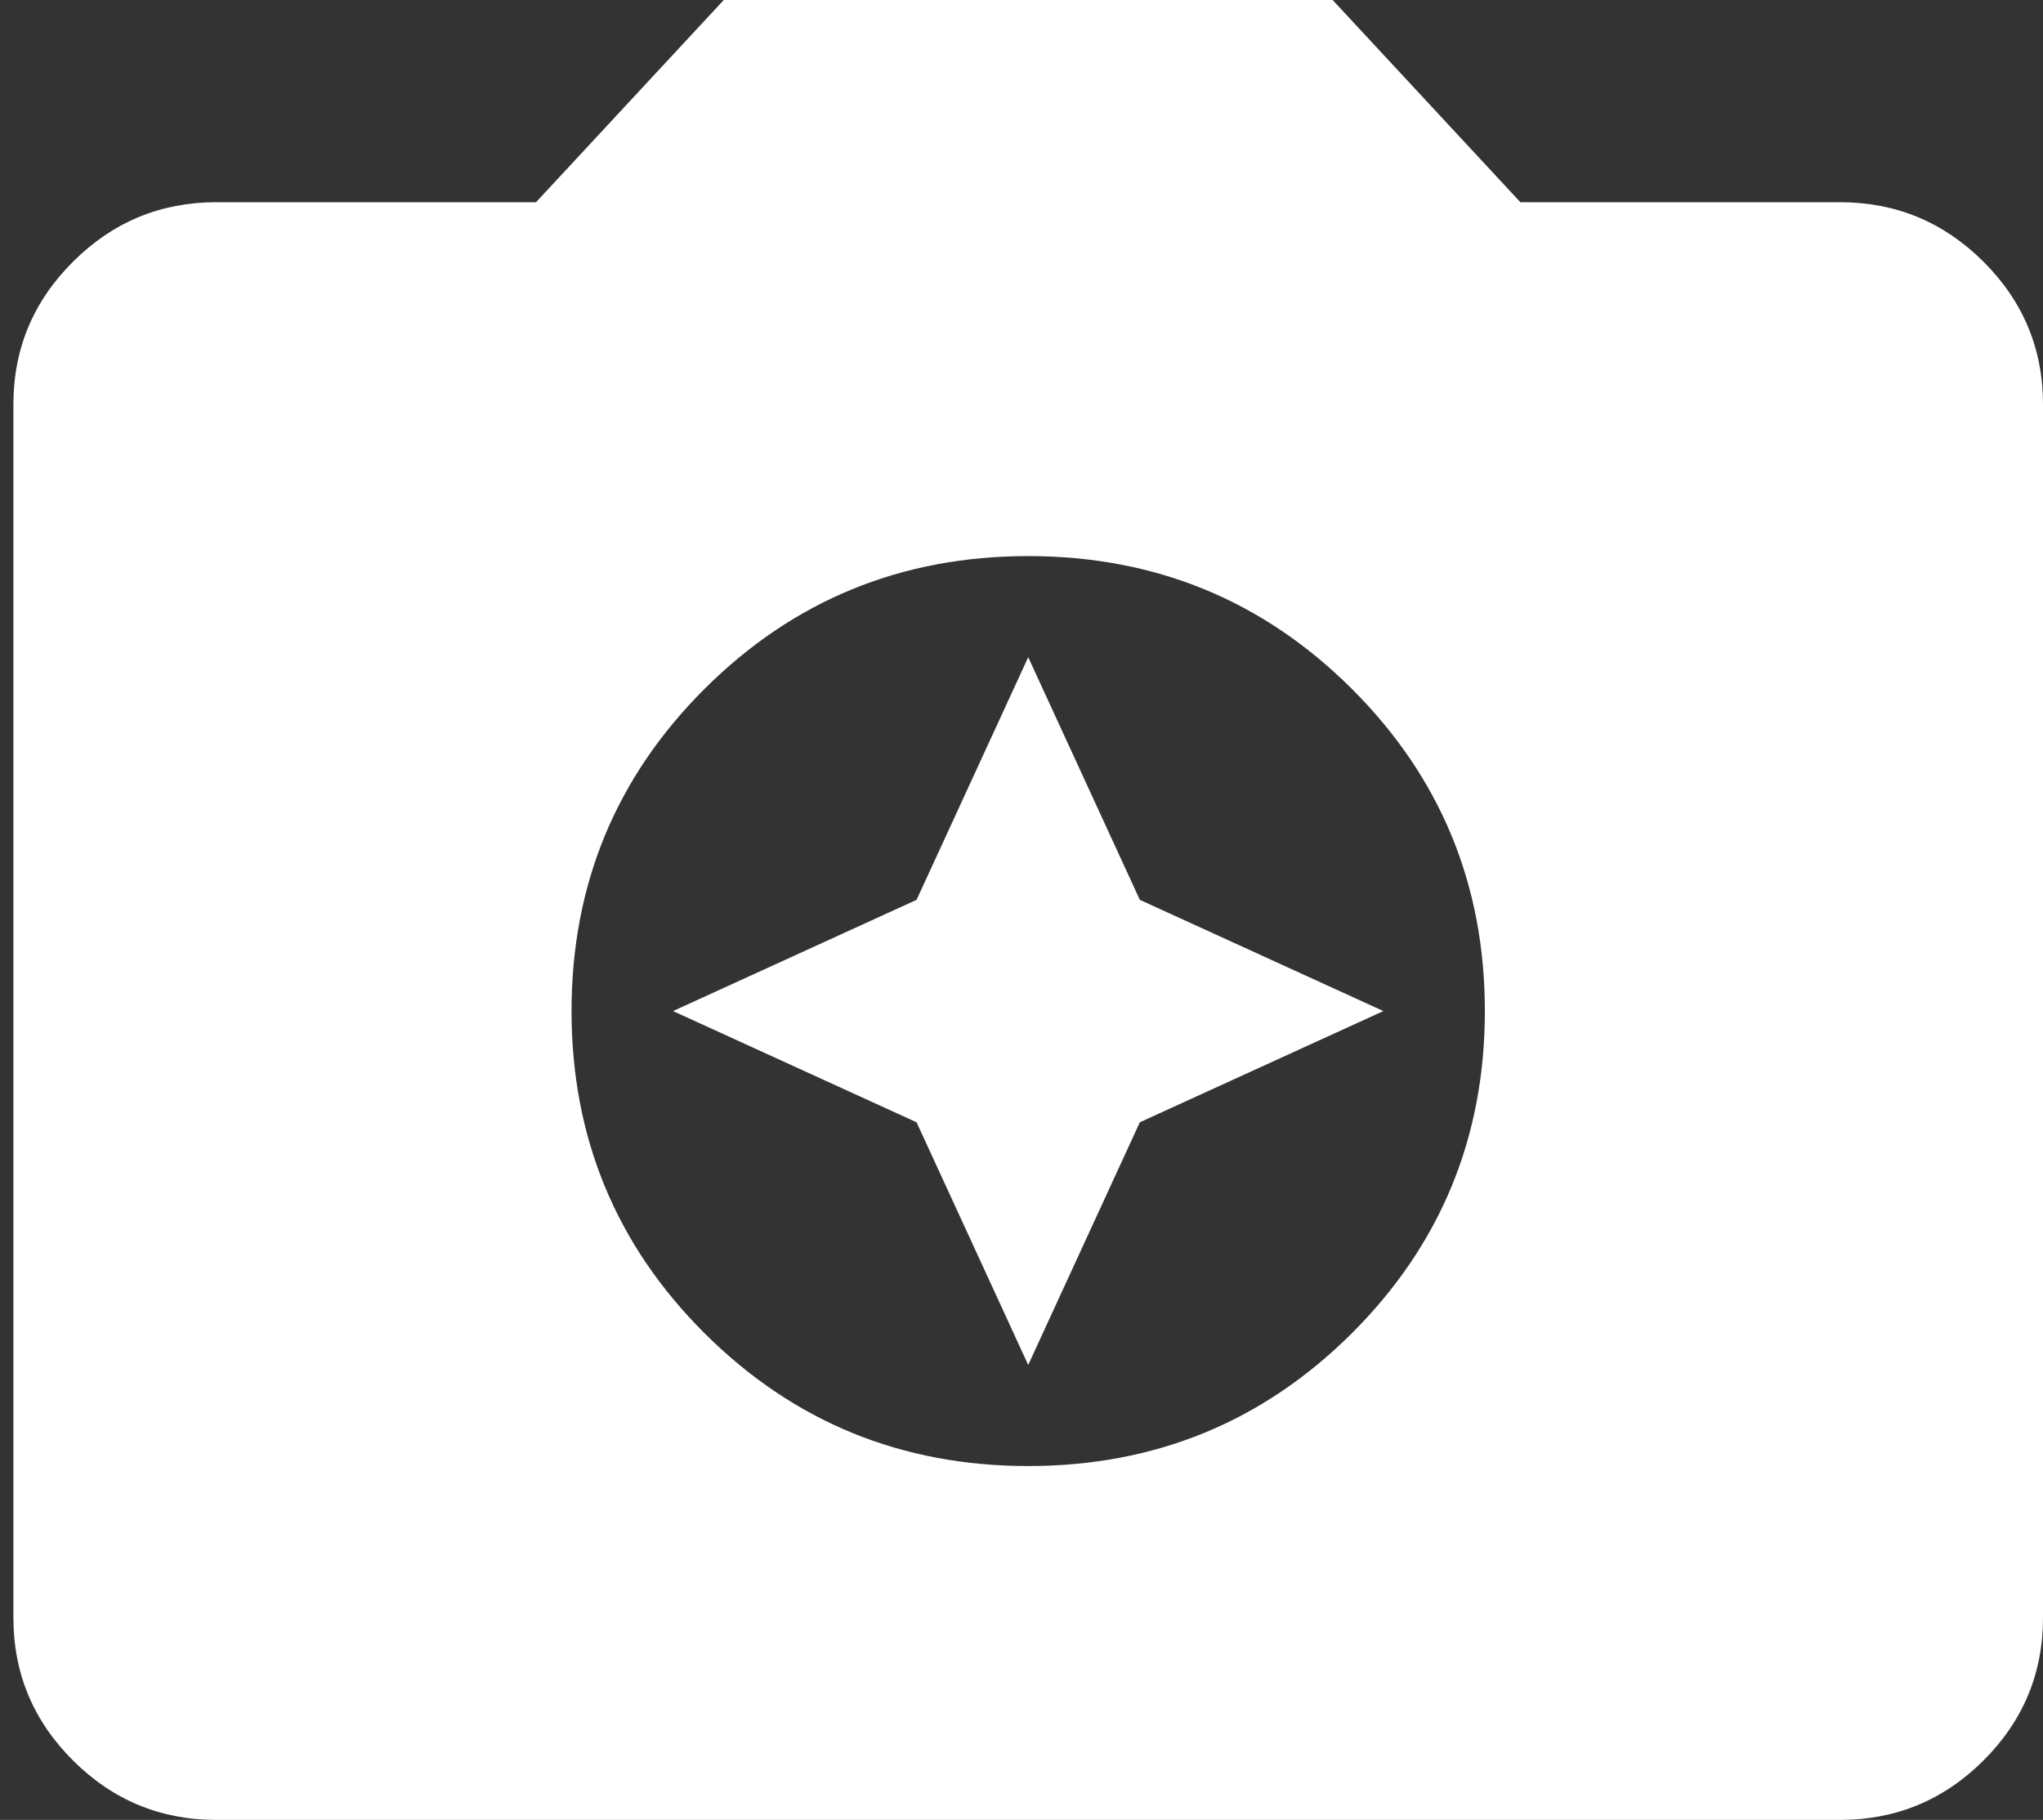 <svg width="119" height="106" viewBox="0 0 119 106" fill="none" xmlns="http://www.w3.org/2000/svg">
<rect x="0" y="0" width="119" height="106" fill="#333333" stroke="none"/>
<path d="M59.891 85.389C67.279 85.389 73.561 82.814 78.735 77.663C83.905 72.508 86.49 66.25 86.49 58.889C86.49 51.528 83.905 45.27 78.735 40.115C73.561 34.964 67.279 32.389 59.891 32.389C52.502 32.389 46.22 34.964 41.046 40.115C35.876 45.27 33.291 51.528 33.291 58.889C33.291 66.25 35.876 72.508 41.046 77.663C46.22 82.814 52.502 85.389 59.891 85.389ZM59.891 79.5L53.388 65.367L39.202 58.889L53.388 52.411L59.891 38.278L66.392 52.411L80.579 58.889L66.392 65.367L59.891 79.5ZM12.603 106C9.352 106 6.57 104.848 4.257 102.543C1.939 100.235 0.781 97.461 0.781 94.222V23.556C0.781 20.317 1.939 17.545 4.257 15.24C6.57 12.932 9.352 11.778 12.603 11.778H31.222L42.158 0H77.623L88.559 11.778H107.178C110.429 11.778 113.213 12.932 115.53 15.24C117.843 17.545 119 20.317 119 23.556V94.222C119 97.461 117.843 100.235 115.53 102.543C113.213 104.848 110.429 106 107.178 106H12.603Z" fill="white"/>
</svg>
